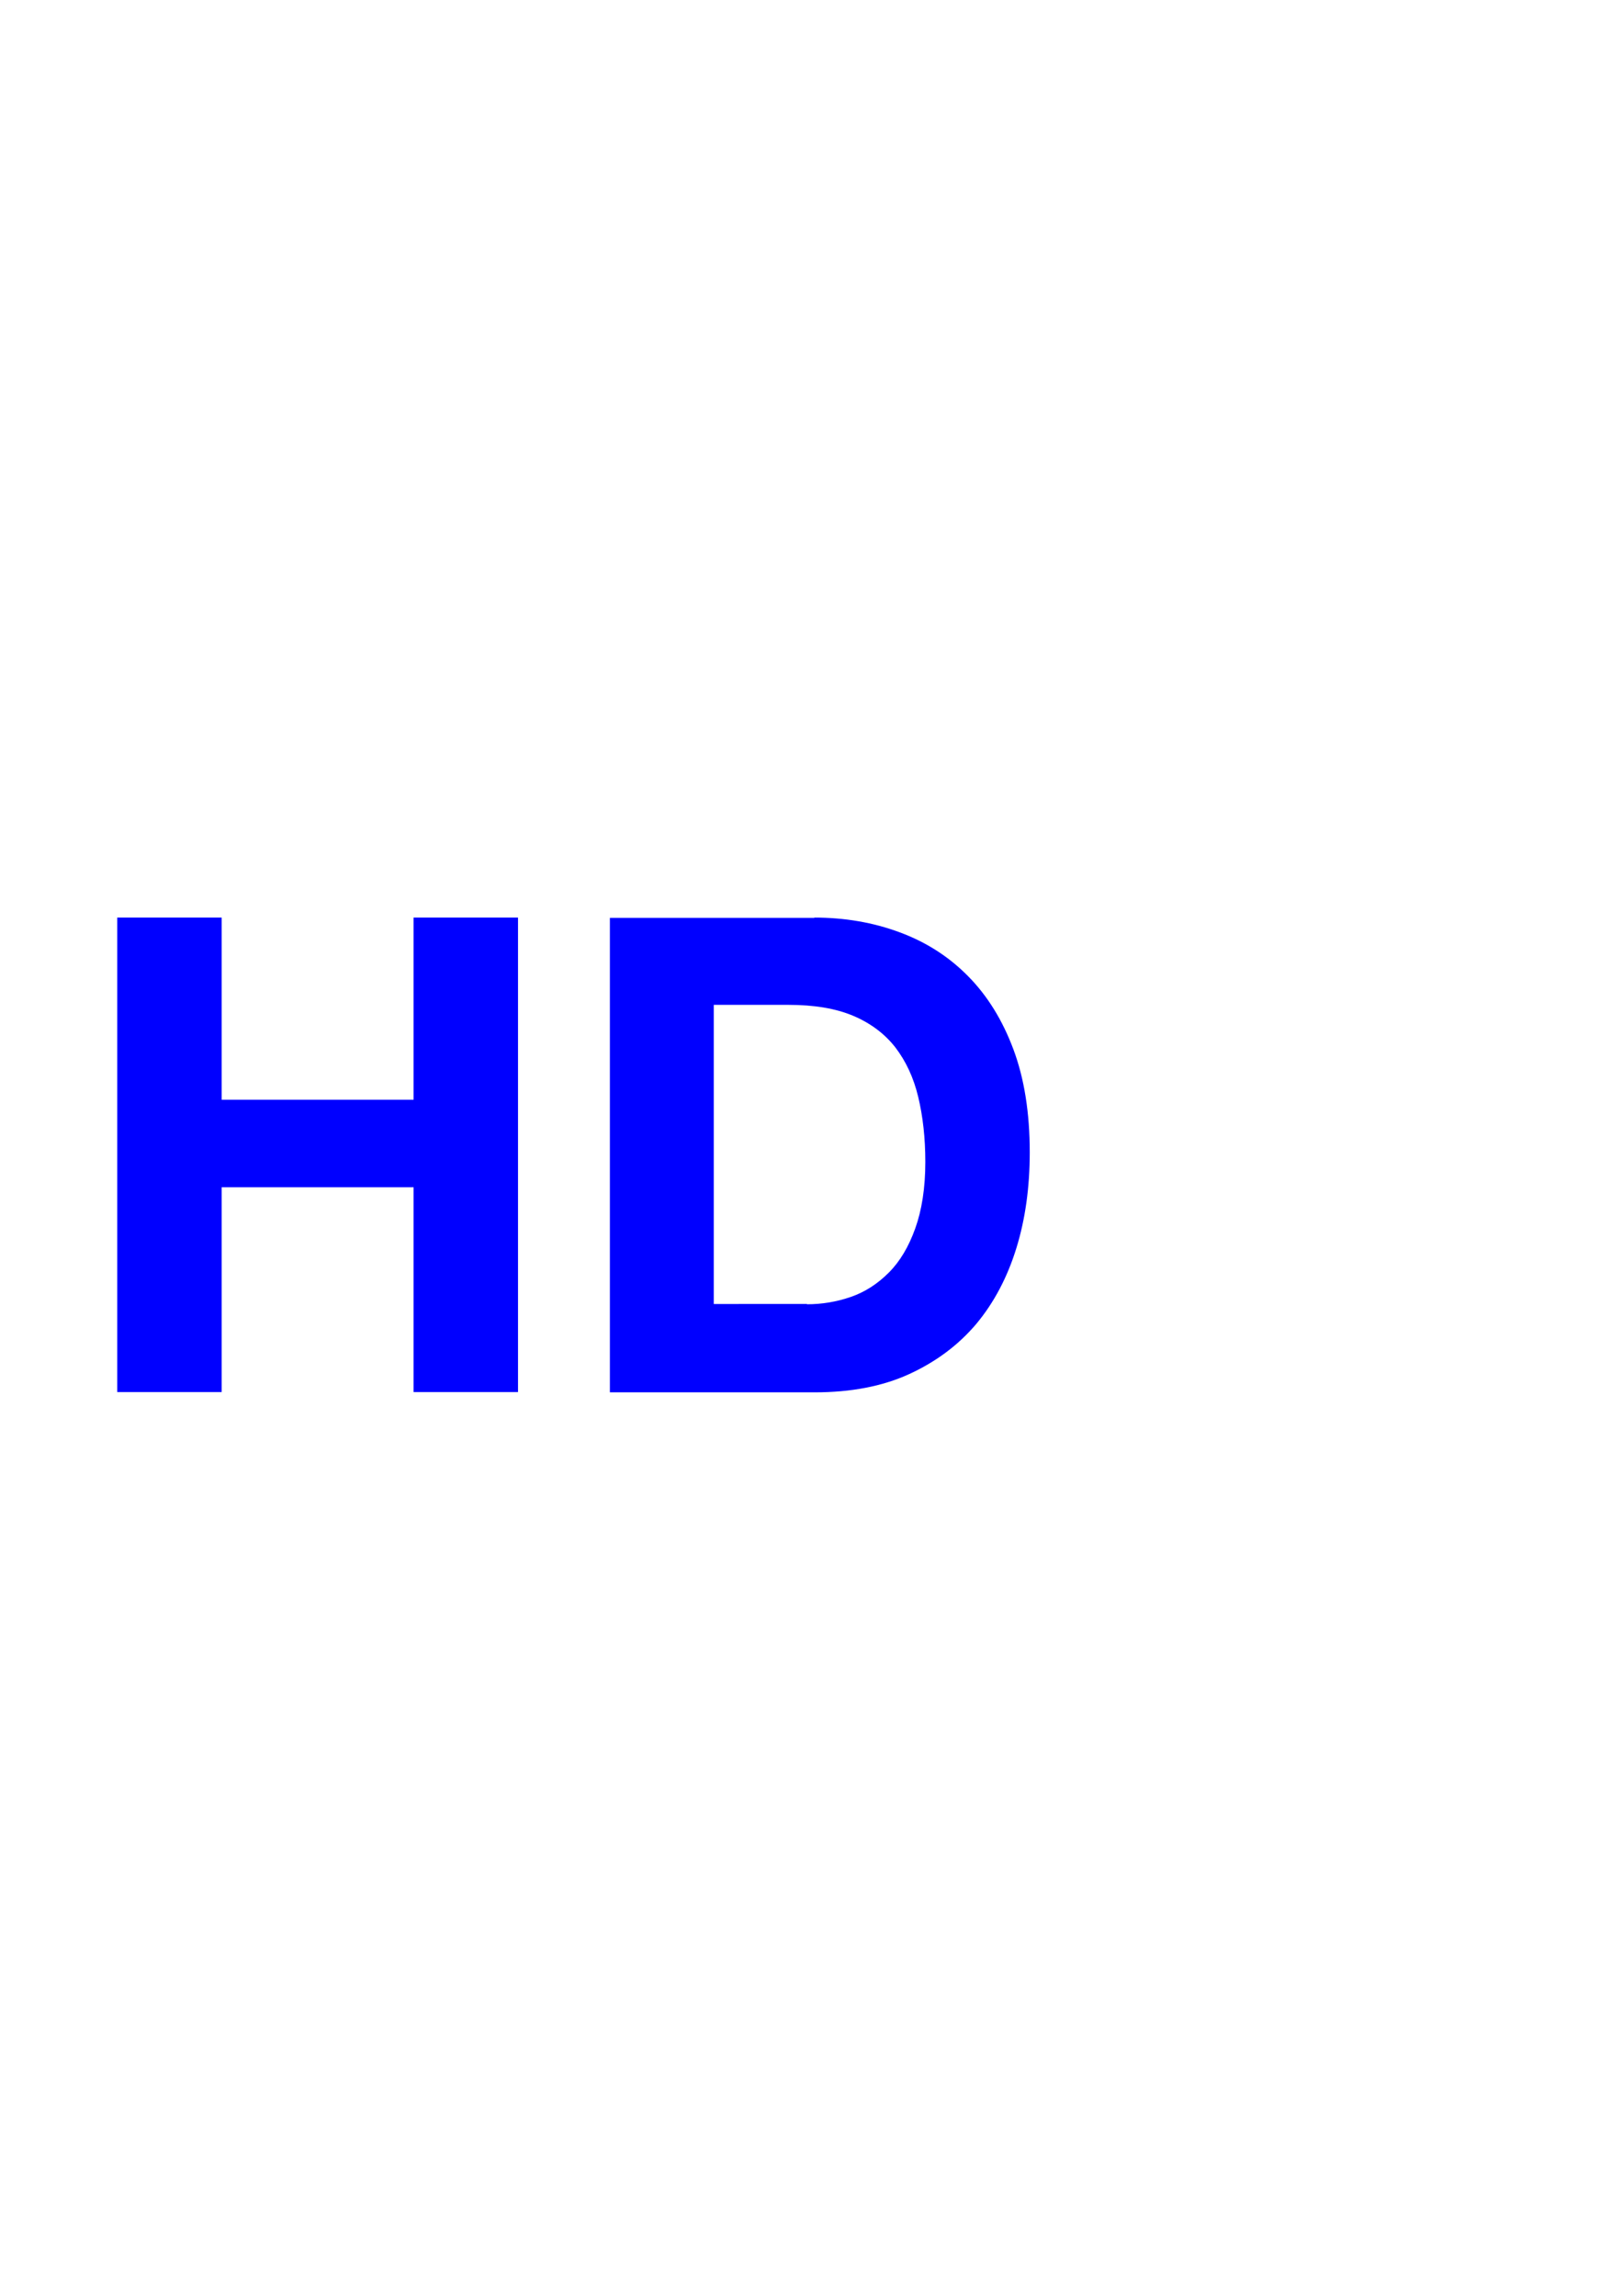 <?xml version="1.0" encoding="UTF-8" standalone="no"?>
<!-- Generator: Adobe Illustrator 18.1.1, SVG Export Plug-In . SVG Version: 6.00 Build 0)  -->

<svg
   xmlns:dc="http://purl.org/dc/elements/1.1/"
   xmlns:cc="http://creativecommons.org/ns#"
   xmlns:rdf="http://www.w3.org/1999/02/22-rdf-syntax-ns#"
   xmlns:svg="http://www.w3.org/2000/svg"
   xmlns="http://www.w3.org/2000/svg"
   xmlns:sodipodi="http://sodipodi.sourceforge.net/DTD/sodipodi-0.dtd"
   xmlns:inkscape="http://www.inkscape.org/namespaces/inkscape"
   version="1.1"
   id="Ebene_1"
   x="0px"
   y="0px"
   viewBox="0 0 595.3 841.9"
   enable-background="new 0 0 595.3 841.9"
   xml:space="preserve"
   sodipodi:docname="hd_enabled.svg"
   inkscape:version="0.92.3 (2405546, 2018-03-11)"><defs
   id="defs5195" /><sodipodi:namedview
   pagecolor="#ffffff"
   bordercolor="#666666"
   borderopacity="1"
   objecttolerance="10"
   gridtolerance="10"
   guidetolerance="10"
   inkscape:pageopacity="0"
   inkscape:pageshadow="2"
   inkscape:window-width="1366"
   inkscape:window-height="682"
   id="namedview5193"
   showgrid="false"
   inkscape:zoom="0.59745811"
   inkscape:cx="297.64999"
   inkscape:cy="420.95001"
   inkscape:window-x="0"
   inkscape:window-y="28"
   inkscape:window-maximized="1"
   inkscape:current-layer="Ebene_1" />
<g
   id="g5190"
   style="fill:#0000ff">
	<path
   d="M81.3,336.5v66.8h70.4v-66.8H190v174h-38.3v-75.1H81.3v75.1H43v-174H81.3z"
   id="path5186"
   style="fill:#0000ff" />
	<path
   d="M298.7,336.5c11.2,0,21.6,1.8,31.3,5.4c9.7,3.6,18,8.9,25.1,16.1c7.1,7.2,12.6,16.1,16.6,26.8c4,10.7,6,23.3,6,37.8   c0,12.7-1.6,24.4-4.9,35.1c-3.3,10.7-8.2,20-14.7,27.8c-6.6,7.8-14.8,13.9-24.6,18.4c-9.8,4.5-21.4,6.7-34.7,6.7h-75.1v-174H298.7z    M296,478.3c5.5,0,10.9-0.9,16.1-2.7c5.2-1.8,9.8-4.8,13.9-8.9c4.1-4.1,7.3-9.5,9.7-16.2c2.4-6.7,3.7-14.8,3.7-24.4   c0-8.8-0.9-16.7-2.6-23.8s-4.5-13.1-8.4-18.2c-3.9-5-9.1-8.9-15.5-11.6c-6.4-2.7-14.3-4-23.8-4h-27.3v109.7H296z"
   id="path5188"
   style="fill:#0000ff" />
</g>
</svg>